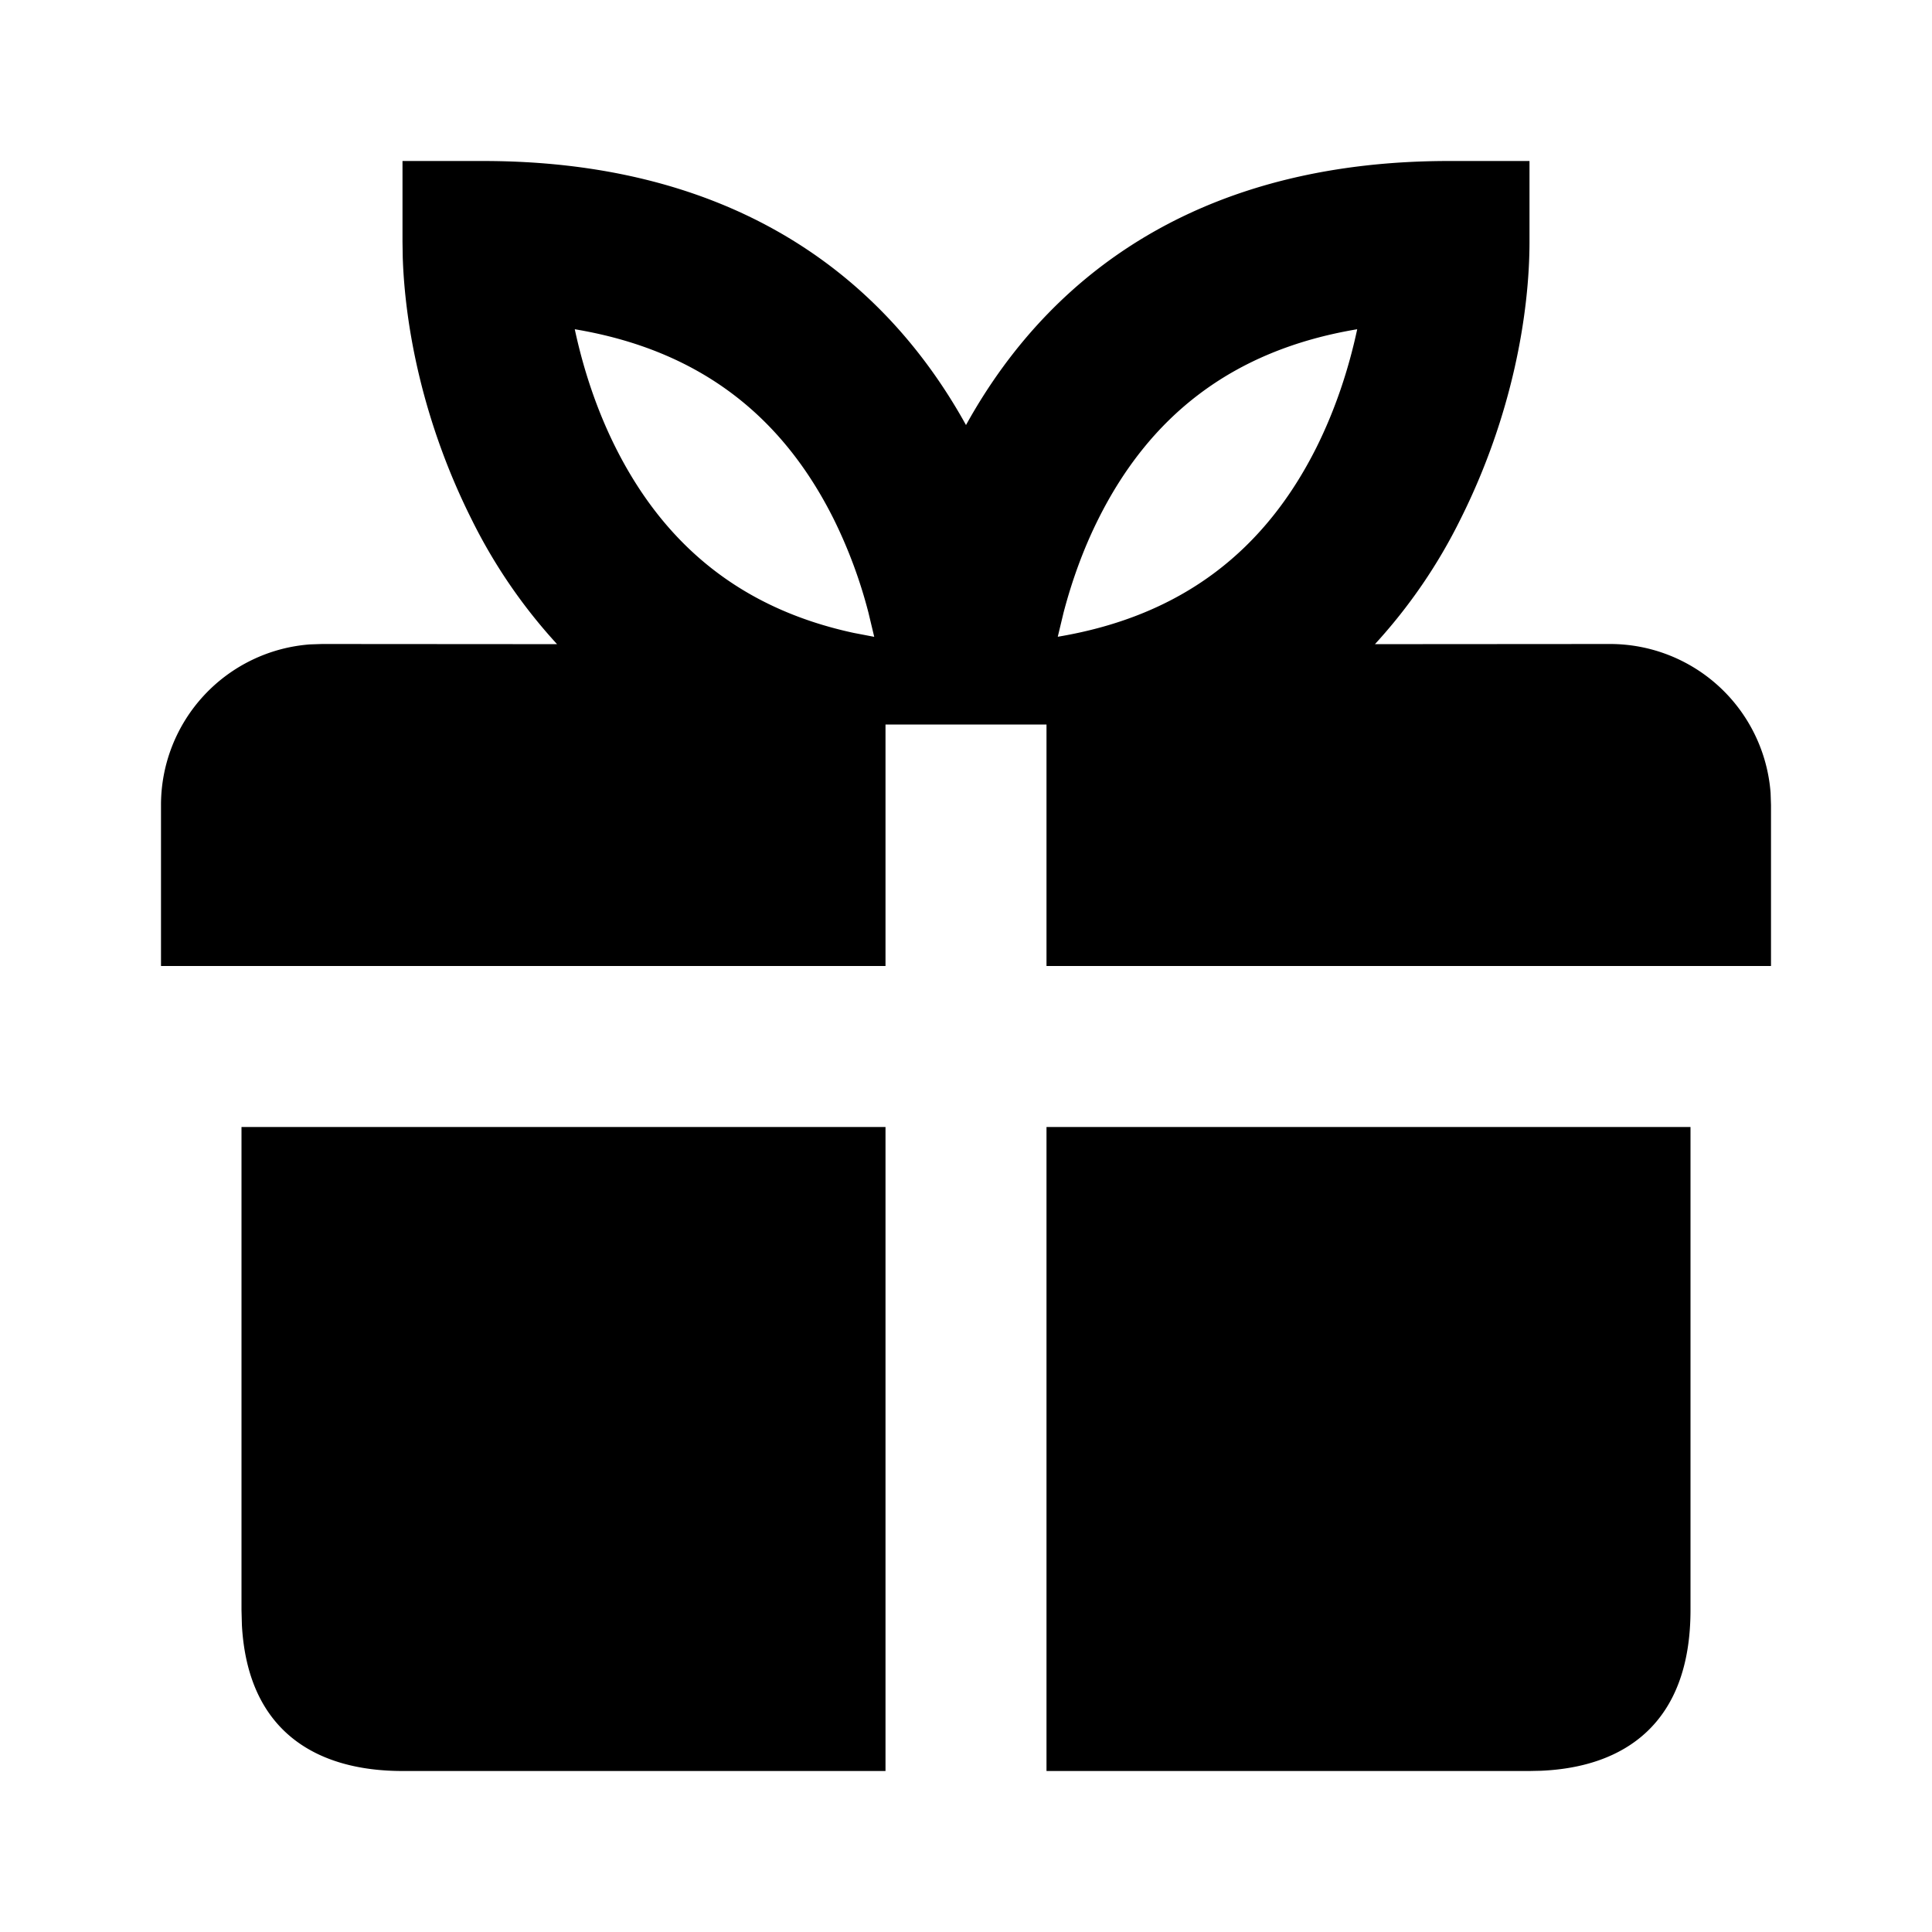 <svg xmlns="http://www.w3.org/2000/svg" xmlns:xlink="http://www.w3.org/1999/xlink" viewBox="0 0 24 24"><defs><path d="M11 14v8H5c-1.057 0-1.922-.482-1.995-1.813L3 20v-6h8zm10 0v6c0 1.409-.82 1.952-1.857 1.997L19 22h-6v-8h8zM5 2h1c2.89 0 4.87 1.239 6 3.28C13.13 3.238 15.11 2 18 2h1v1c0 .891-.211 2.158-.856 3.447a6.645 6.645 0 01-1.064 1.555L20 8a2 2 0 011.995 1.85L22 10v2h-9V9h-2v3H2v-2a2 2 0 011.85-1.995L4 8l2.92.002a6.645 6.645 0 01-1.064-1.555c-.599-1.197-.824-2.374-.853-3.25L5 3V2h1zm11.86 2.09c-1.568.262-2.584 1.093-3.216 2.357-.185.37-.327.763-.432 1.163l-.072.3c1.568-.262 2.584-1.093 3.216-2.357.23-.463.396-.96.504-1.464zm-9.72 0c.108.503.273 1 .504 1.463.597 1.193 1.537 2.002 2.96 2.309l.256.049-.072-.301a6.005 6.005 0 00-.432-1.163C9.724 5.183 8.708 4.352 7.14 4.09z" id="a"/></defs><use fill="#000" fill-rule="nonzero" xlink:href="#a"/></svg>